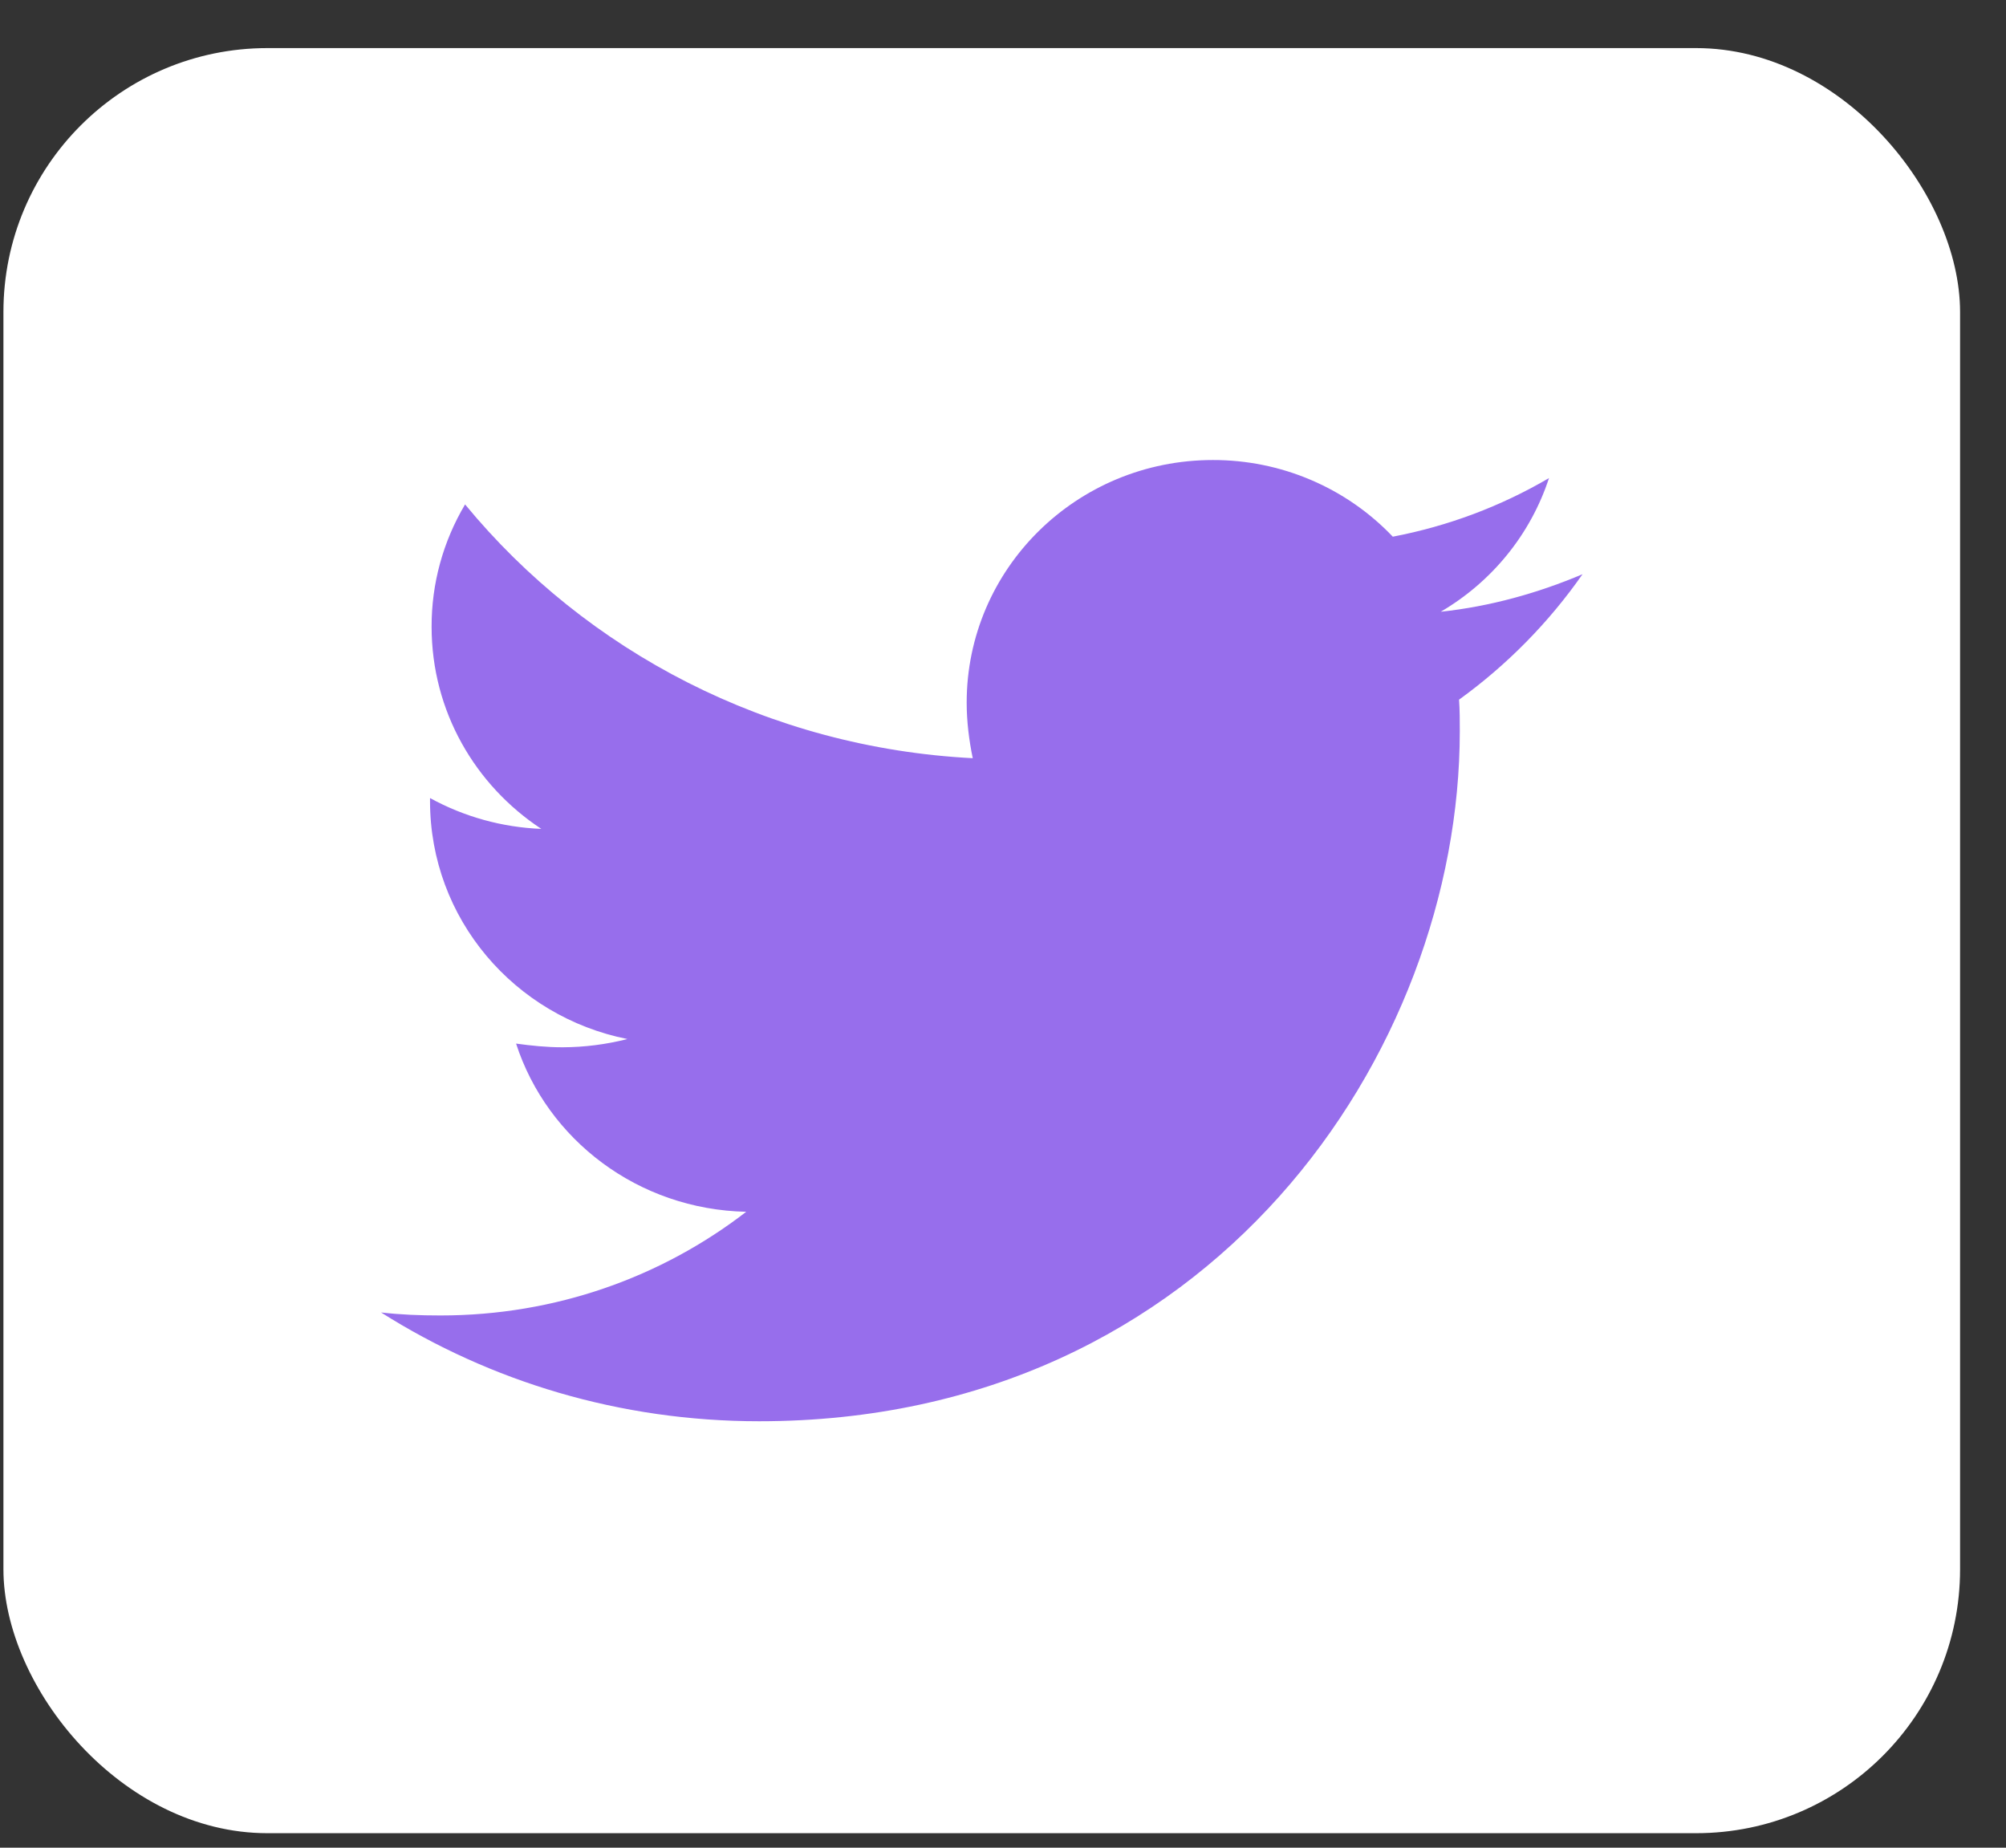 <svg width="38" height="35" viewBox="0 0 38 35" fill="none" xmlns="http://www.w3.org/2000/svg">
<rect x="0" y="0" width="38" height="35" fill="#333333" stroke="none"/>
<rect x="0.065" y="0.911" width="37.065" height="33.814" rx="5" fill="white"/>
<path d="M29.978 10.877C29.141 11.232 28.23 11.488 27.292 11.588C28.266 11.018 28.995 10.118 29.343 9.056C28.429 9.592 27.428 9.967 26.384 10.166C25.947 9.707 25.42 9.341 24.833 9.091C24.247 8.841 23.615 8.713 22.976 8.714C20.391 8.714 18.312 10.777 18.312 13.309C18.312 13.665 18.356 14.02 18.427 14.362C14.557 14.163 11.105 12.342 8.81 9.555C8.392 10.258 8.173 11.059 8.176 11.874C8.176 13.468 8.999 14.874 10.254 15.701C9.515 15.672 8.792 15.472 8.146 15.117V15.173C8.146 17.406 9.748 19.256 11.885 19.682C11.483 19.784 11.071 19.837 10.656 19.838C10.353 19.838 10.066 19.808 9.776 19.768C10.367 21.589 12.087 22.911 14.136 22.954C12.533 24.191 10.525 24.918 8.345 24.918C7.954 24.918 7.593 24.904 7.218 24.861C9.286 26.168 11.74 26.922 14.382 26.922C22.959 26.922 27.653 19.924 27.653 13.851C27.653 13.651 27.653 13.452 27.639 13.253C28.547 12.598 29.343 11.787 29.978 10.877Z" fill="#976EEC"/>
</svg>
